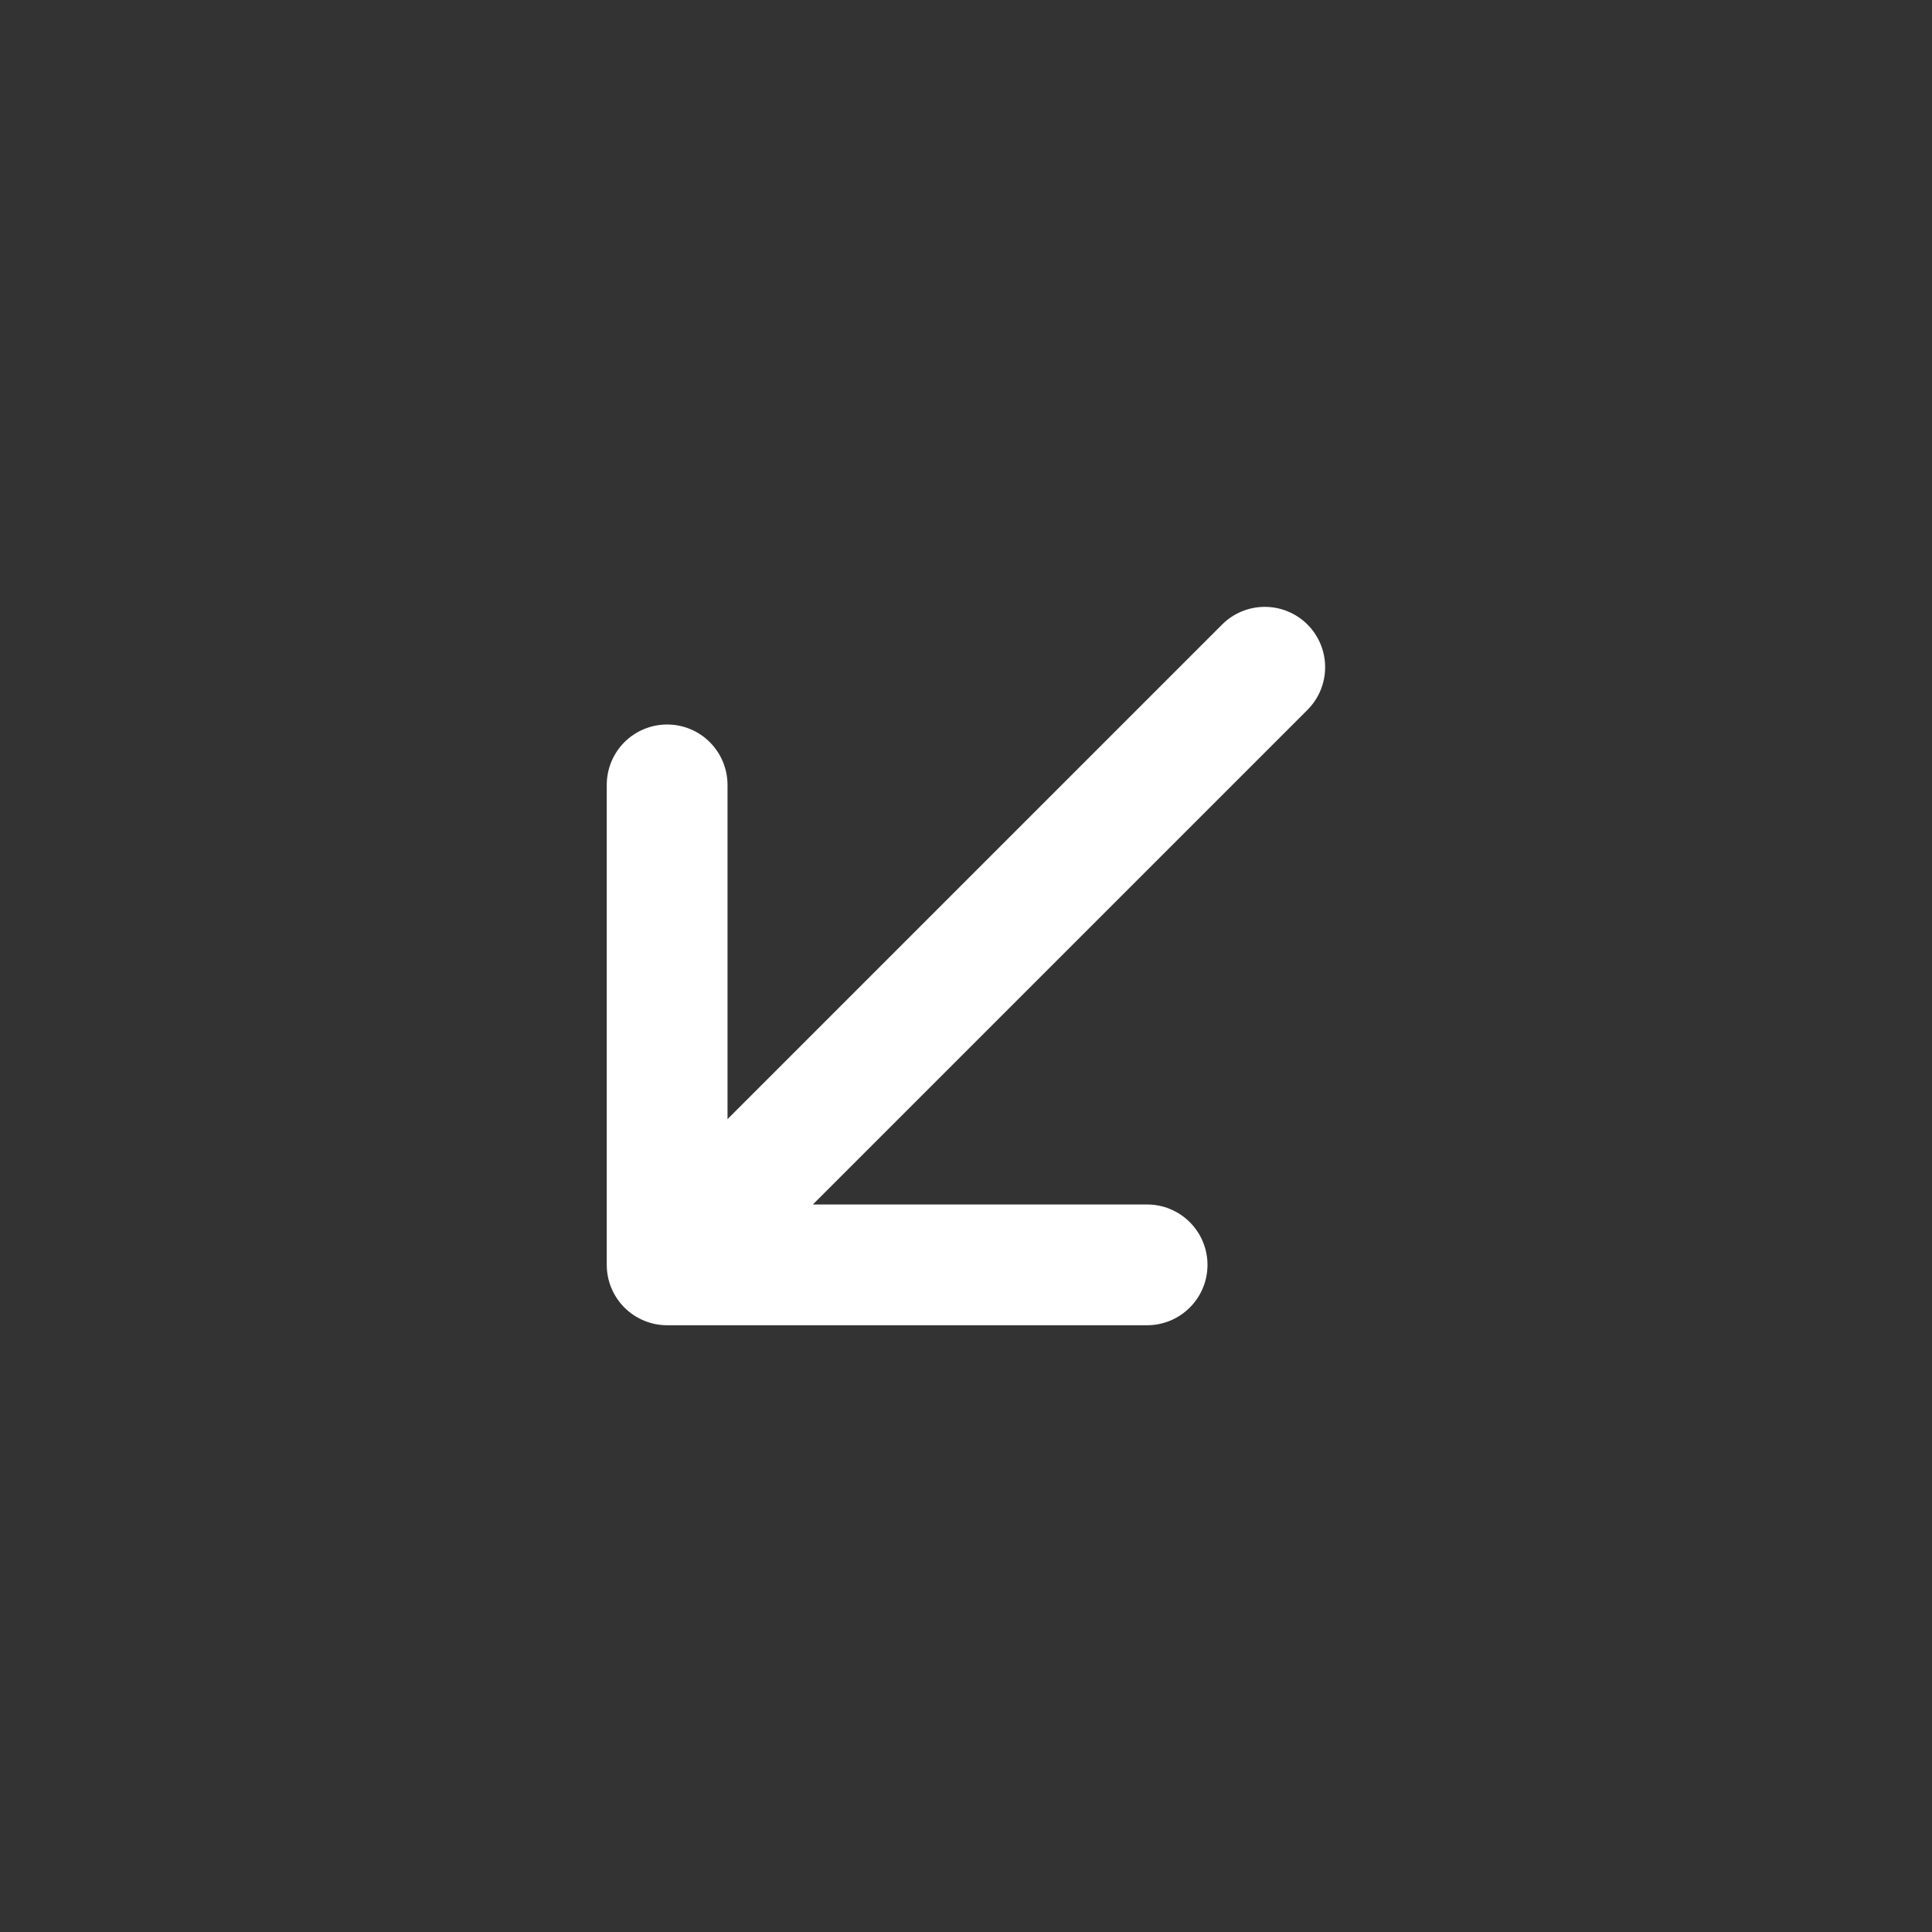 <svg width="55" height="55" viewBox="0 0 55 55" fill="none" xmlns="http://www.w3.org/2000/svg">
<rect x="0" y="0" width="55" height="55" fill="#333333" stroke="none"/>
<g id="arrow-down-left-square">
<path id="Vector" fill-rule="evenodd" clip-rule="evenodd" d="M37.221 17.779C36.899 17.457 36.462 17.276 36.006 17.276C35.55 17.276 35.113 17.457 34.791 17.779L20.711 31.859V22.344C20.711 21.888 20.529 21.451 20.207 21.128C19.885 20.806 19.448 20.625 18.992 20.625C18.536 20.625 18.099 20.806 17.776 21.128C17.454 21.451 17.273 21.888 17.273 22.344V36.008C17.273 36.464 17.454 36.901 17.776 37.223C18.099 37.546 18.536 37.727 18.992 37.727H32.656C33.112 37.727 33.549 37.546 33.871 37.223C34.194 36.901 34.375 36.464 34.375 36.008C34.375 35.552 34.194 35.115 33.871 34.793C33.549 34.47 33.112 34.289 32.656 34.289H23.141L37.221 20.209C37.543 19.887 37.724 19.45 37.724 18.994C37.724 18.538 37.543 18.101 37.221 17.779Z" fill="white"/>
</g>
</svg>
